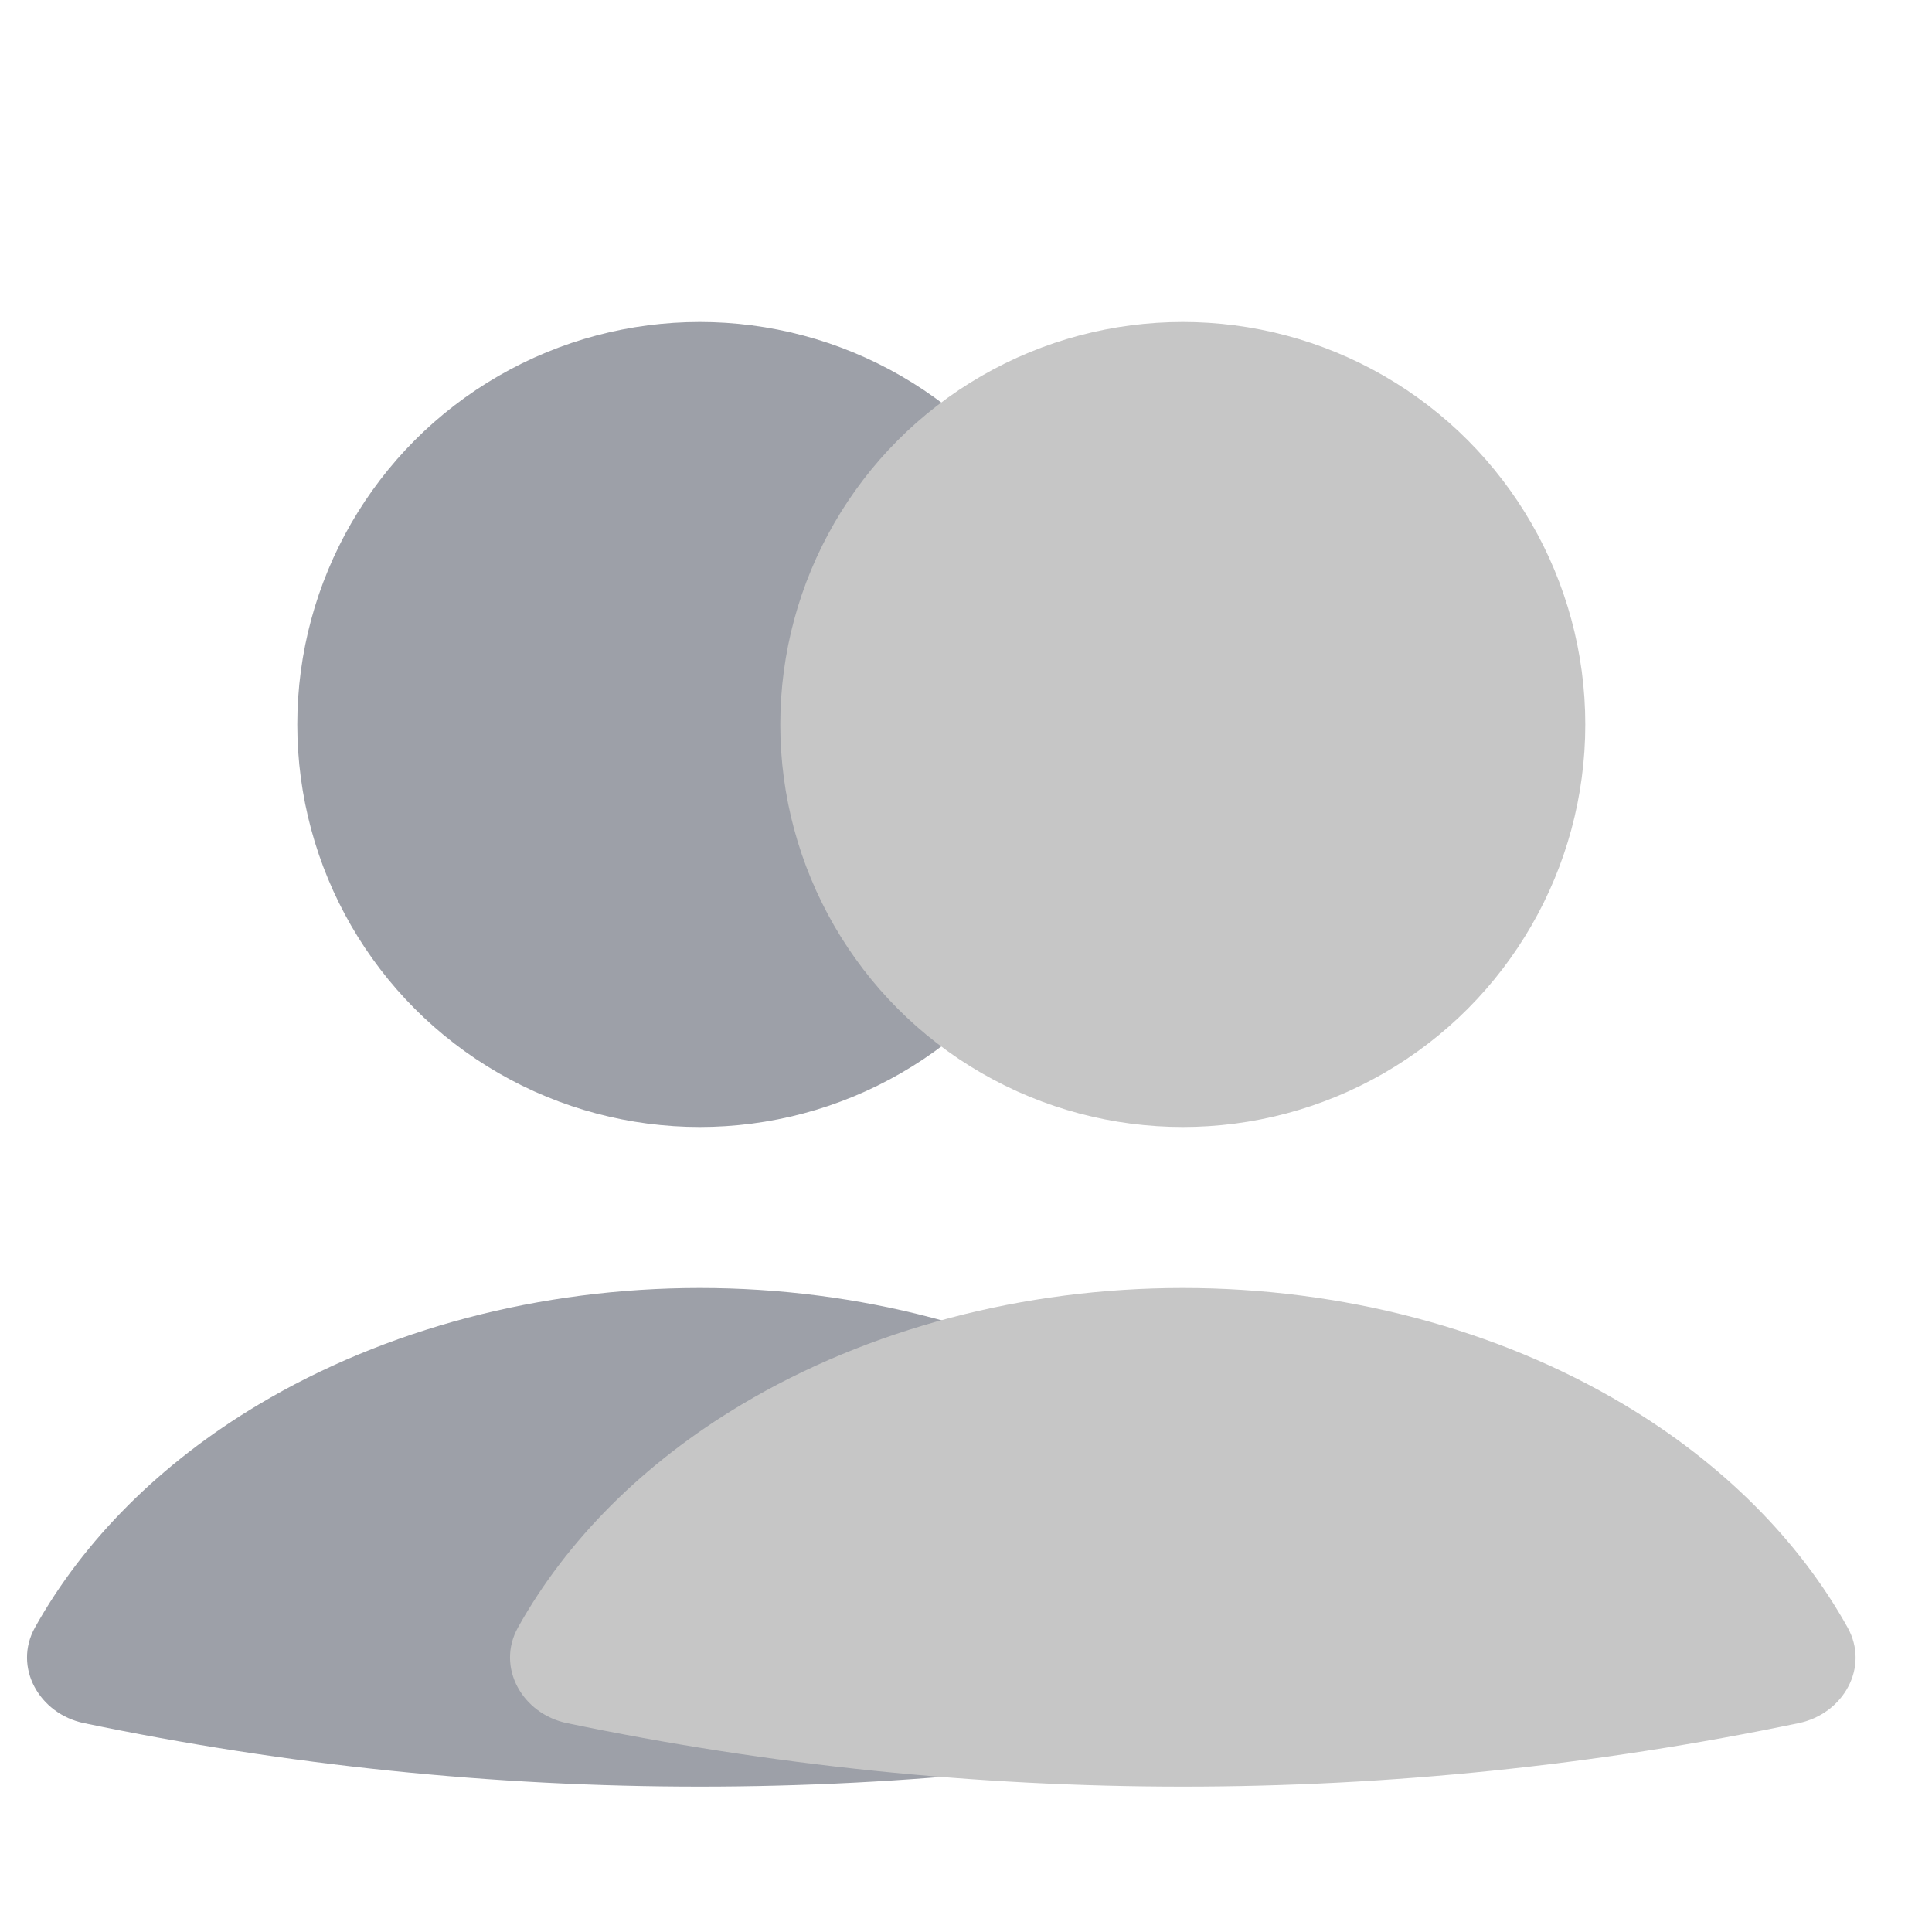 <svg width="24" height="24" viewBox="0 0 24 24" fill="none" xmlns="http://www.w3.org/2000/svg">
<circle cx="8.693" cy="9" r="5" fill="#9DA0A8"/>
<circle cx="14.693" cy="9" r="5" fill="#C6C6C6"/>
<path d="M16.345 21.405C16.898 21.29 17.227 20.712 16.952 20.218C16.347 19.131 15.393 18.175 14.172 17.447C12.6 16.509 10.675 16 8.693 16C6.712 16 4.786 16.509 3.214 17.447C1.994 18.175 1.04 19.131 0.434 20.218C0.16 20.712 0.489 21.29 1.042 21.405V21.405C6.089 22.457 11.298 22.457 16.345 21.405V21.405Z" fill="#9DA0A8"/>
<path d="M22.345 21.405C22.898 21.29 23.227 20.712 22.952 20.218C22.347 19.131 21.393 18.175 20.172 17.447C18.6 16.509 16.674 16 14.693 16C12.712 16 10.786 16.509 9.214 17.447C7.994 18.175 7.04 19.131 6.434 20.218C6.16 20.712 6.489 21.29 7.042 21.405V21.405C12.089 22.457 17.298 22.457 22.345 21.405V21.405Z" fill="#C6C6C6"/>
</svg>
